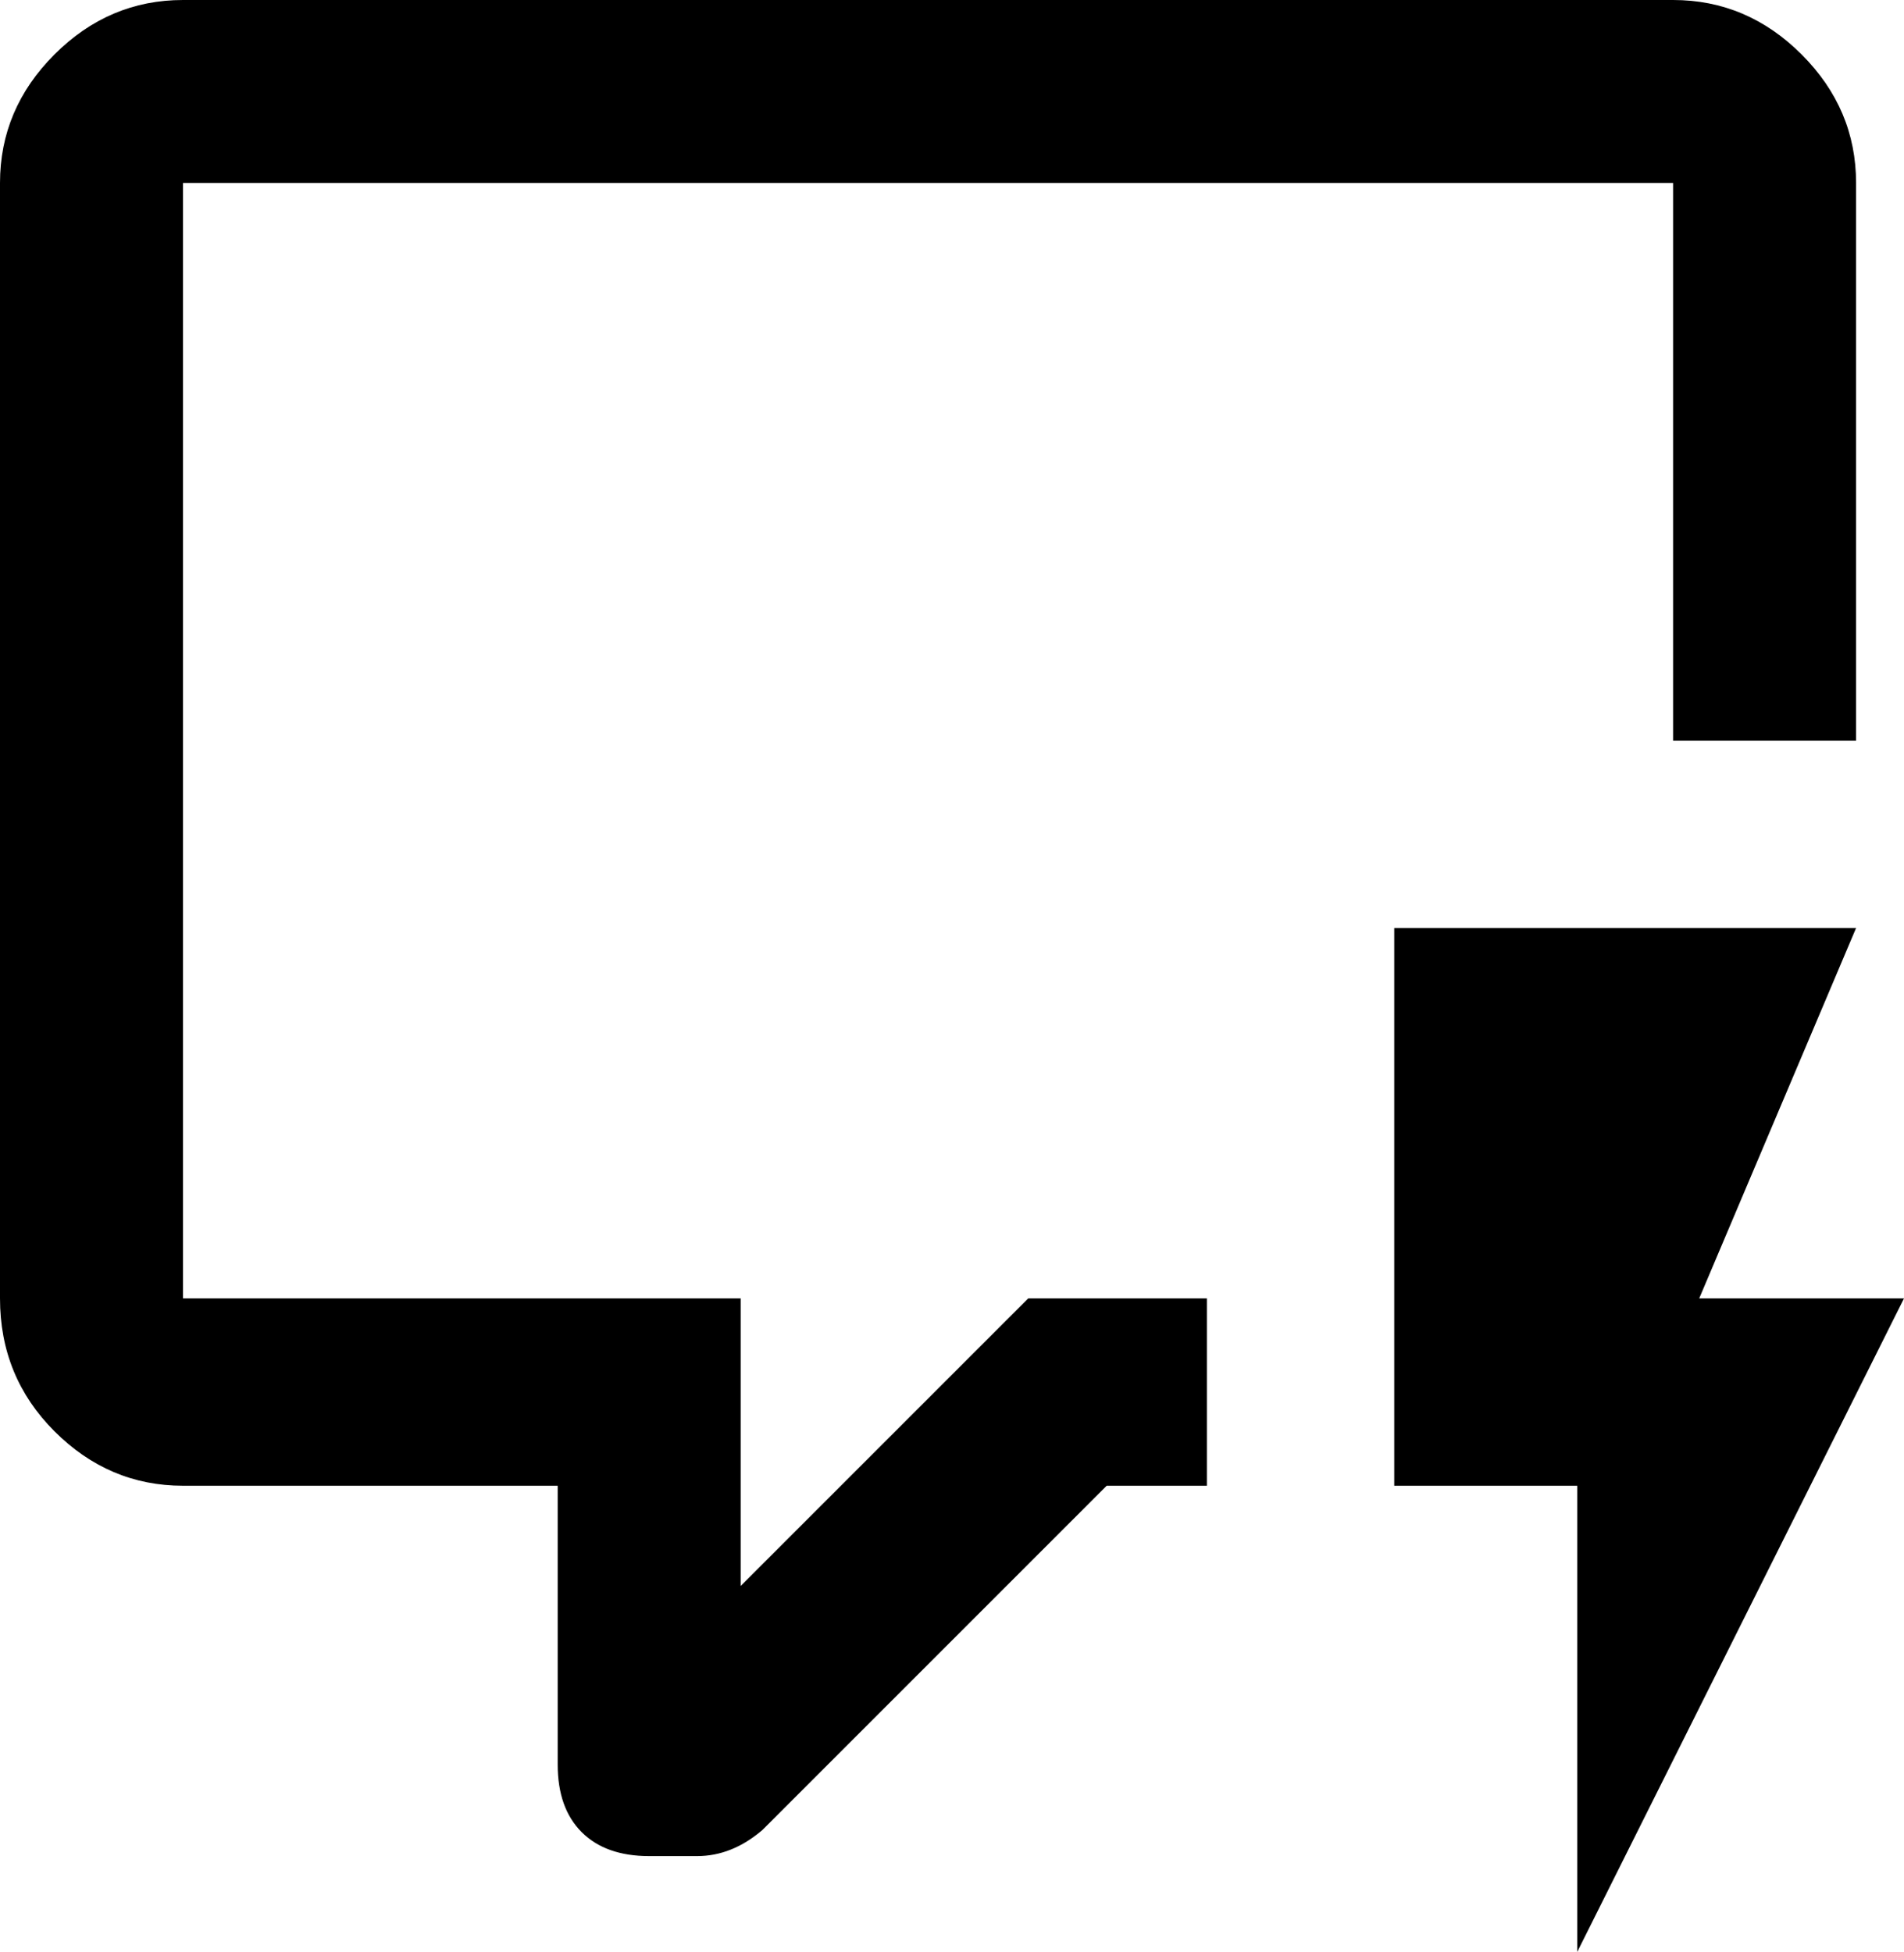 <svg xmlns="http://www.w3.org/2000/svg" viewBox="43 -43 437 448">
      <g transform="scale(1 -1) translate(0 -362)">
        <path d="M480 107H433L469 192H363V64H405V-43ZM320 64H297L218 -15Q211 -21 203 -21H192Q182 -21 176.5 -15.5Q171 -10 171 0V64H85Q68 64 55.5 76.5Q43 89 43 107V363Q43 380 55.5 392.5Q68 405 85 405H427Q444 405 456.5 392.5Q469 380 469 363V235H427V363H85V107H213V41L279 107H320Z" />
      </g>
    </svg>